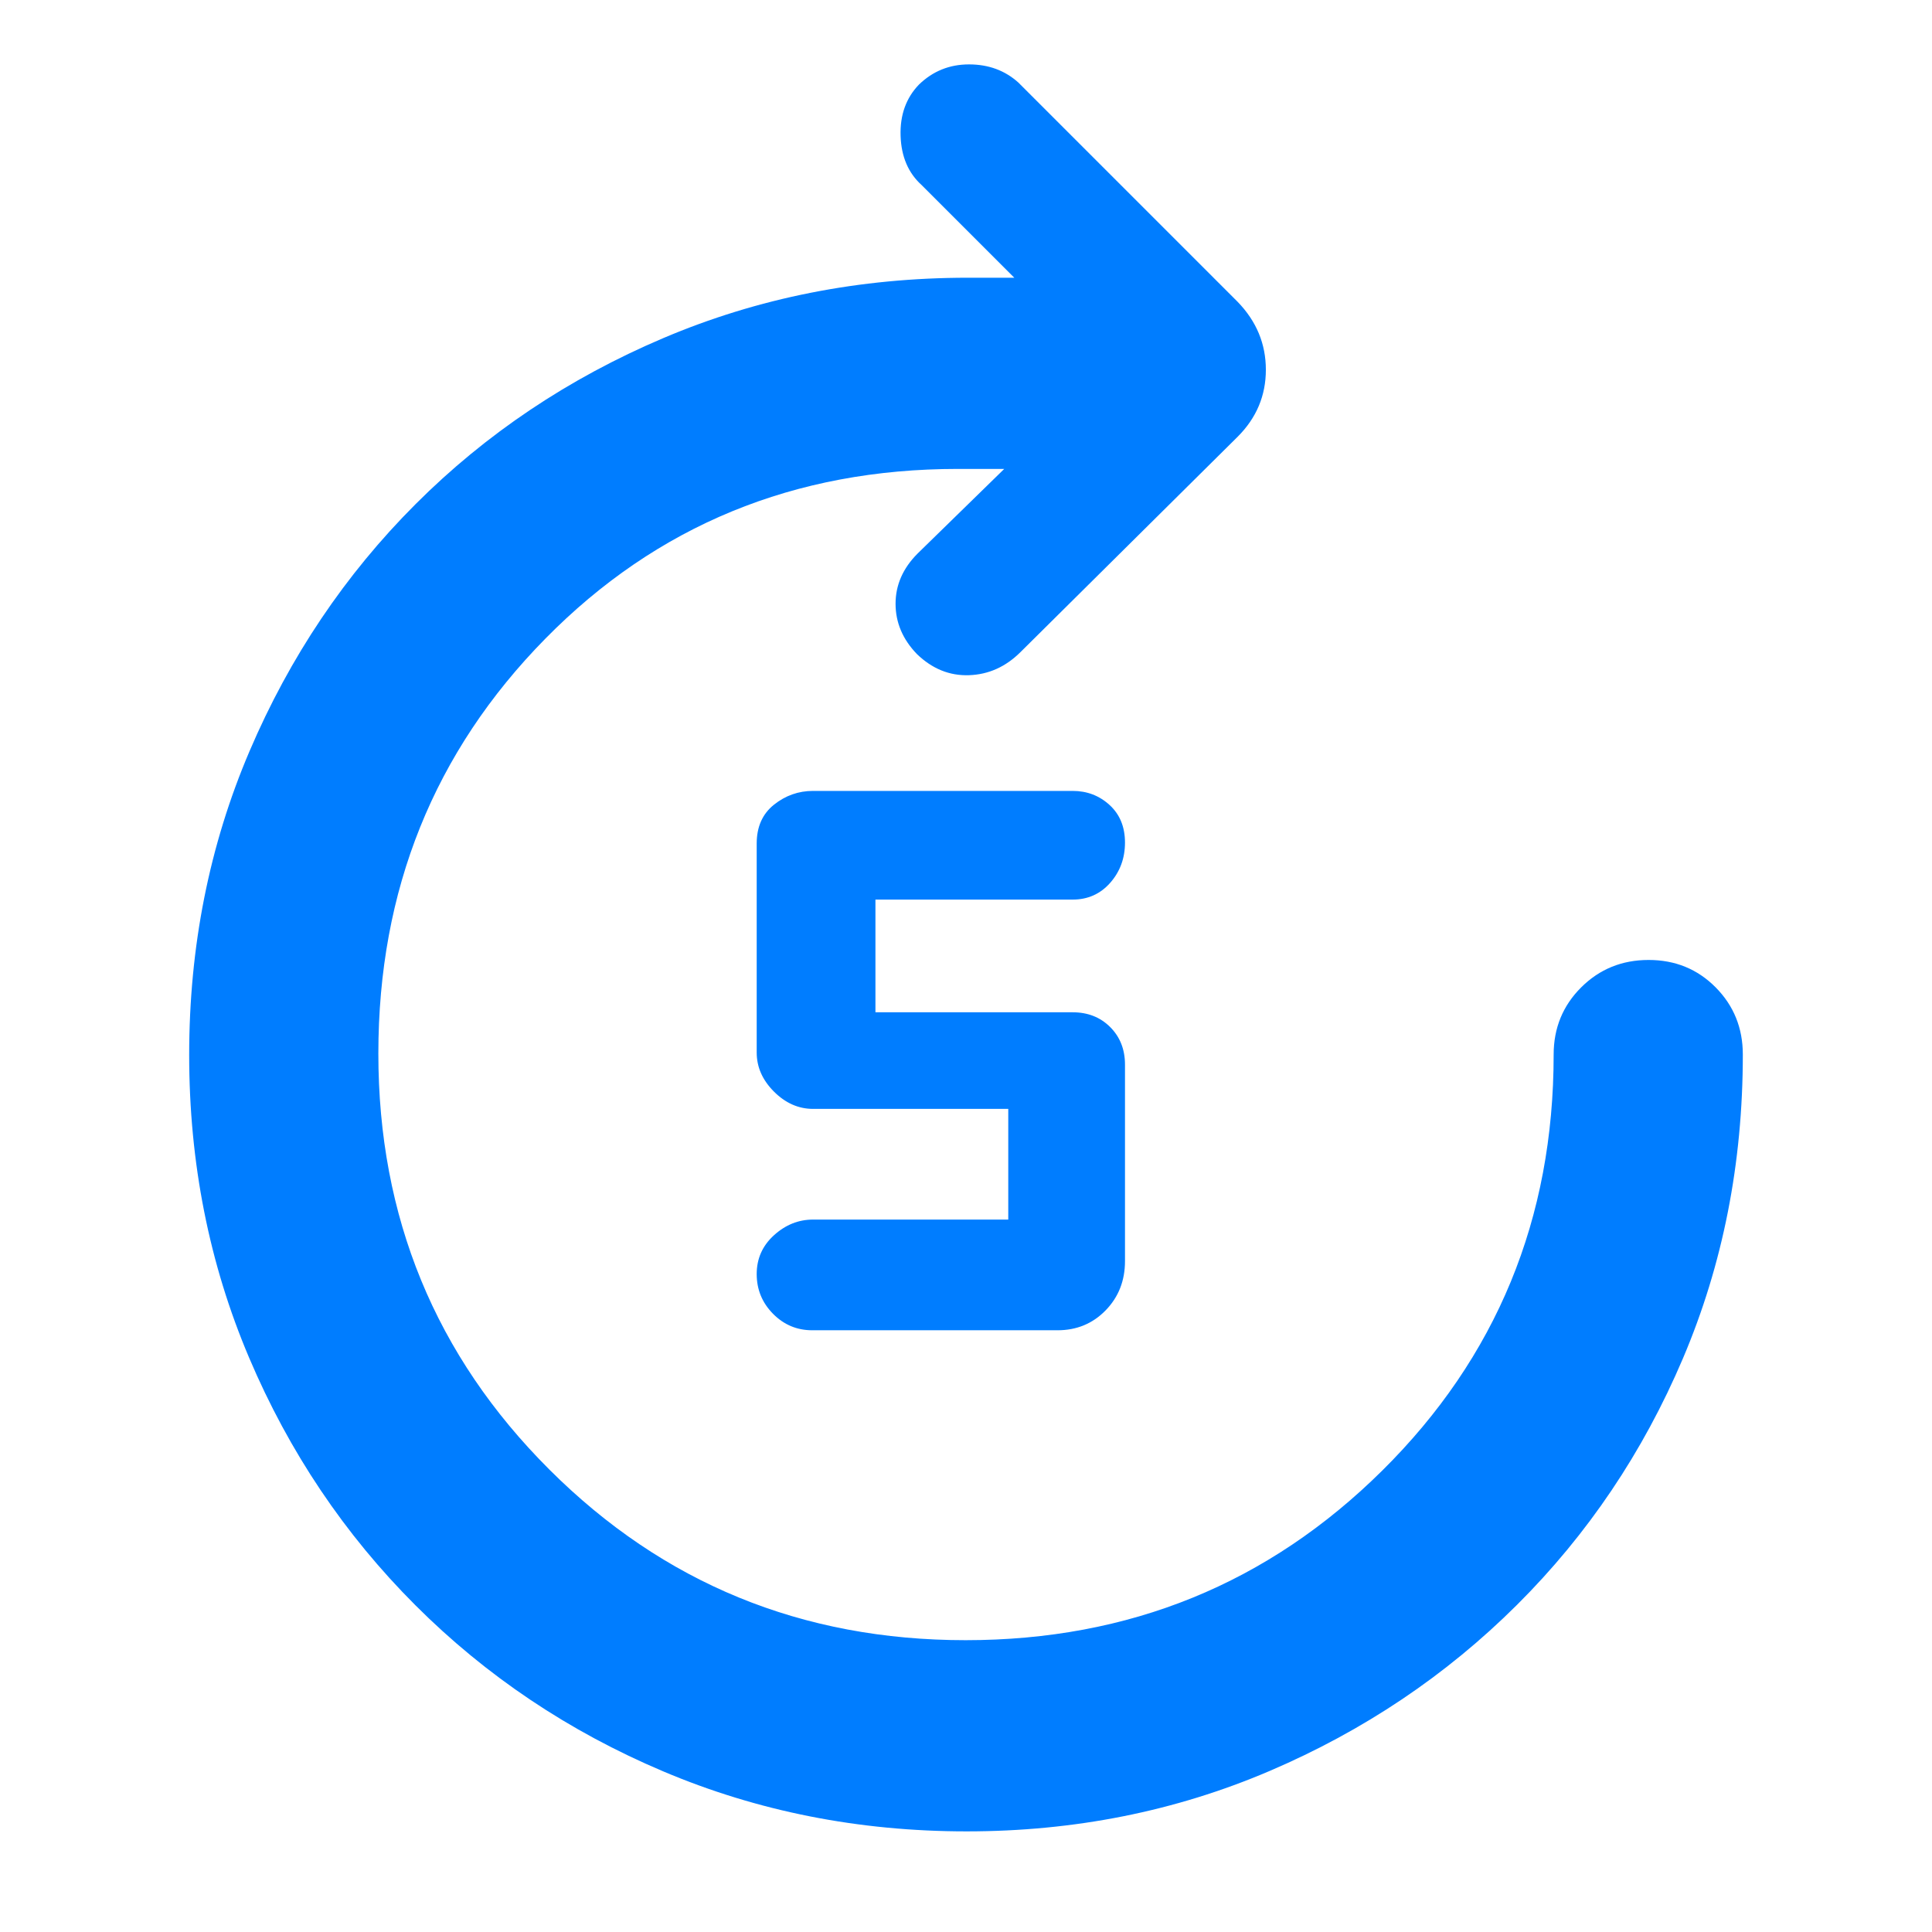 <svg xmlns="http://www.w3.org/2000/svg" height="48" viewBox="0 -960 960 960" width="48"><path fill="rgb(0, 125, 255)" d="M480.34-50Q400-50 329.61-79.79q-70.39-29.78-123.2-82.57-52.81-52.79-82.61-122.95Q94-355.46 94-435.79q0-80.75 30-150.98Q154-657 206.5-709.5T329.59-792q70.58-30 151.41-30h23l-46-46q-10-9-10.5-24.5t9.15-25.5q10.35-10 24.85-10 14.5 0 24.5 9l109 109q14 14.45 14 33.73Q629-757 615-743L507-635.9q-11 10.9-25.5 11.4T455.61-635Q445-646 445-660t11-25l43-42h-23q-122 0-205 84.33t-83 206.18q0 121.85 84.94 206.67T479.82-145q121.94 0 207.06-84.33T772-436q0-19.75 13.68-33.38Q799.35-483 819.18-483q19.82 0 33.32 13.62Q866-455.75 866-436q0 81-29.76 150.99-29.76 69.99-82.5 122.5Q701-110 630.84-80q-70.16 30-150.5 30Zm45.15-249H403.58q-11.41 0-19.5-8.22-8.08-8.22-8.08-19.71t8.58-19.28Q393.17-354 404-354h97v-55h-97q-10.83 0-19.42-8.58Q376-426.17 376-437v-103.86q0-12.44 8.58-19.29Q393.17-567 404-567h129q10.7 0 18.35 7.01 7.65 7 7.65 18.66t-7.35 20Q544.3-513 533-513h-98v56h98q11.3 0 18.65 7.35Q559-442.3 559-431v97.64q0 14.6-9.63 24.48-9.64 9.88-23.88 9.88Z"/></svg>